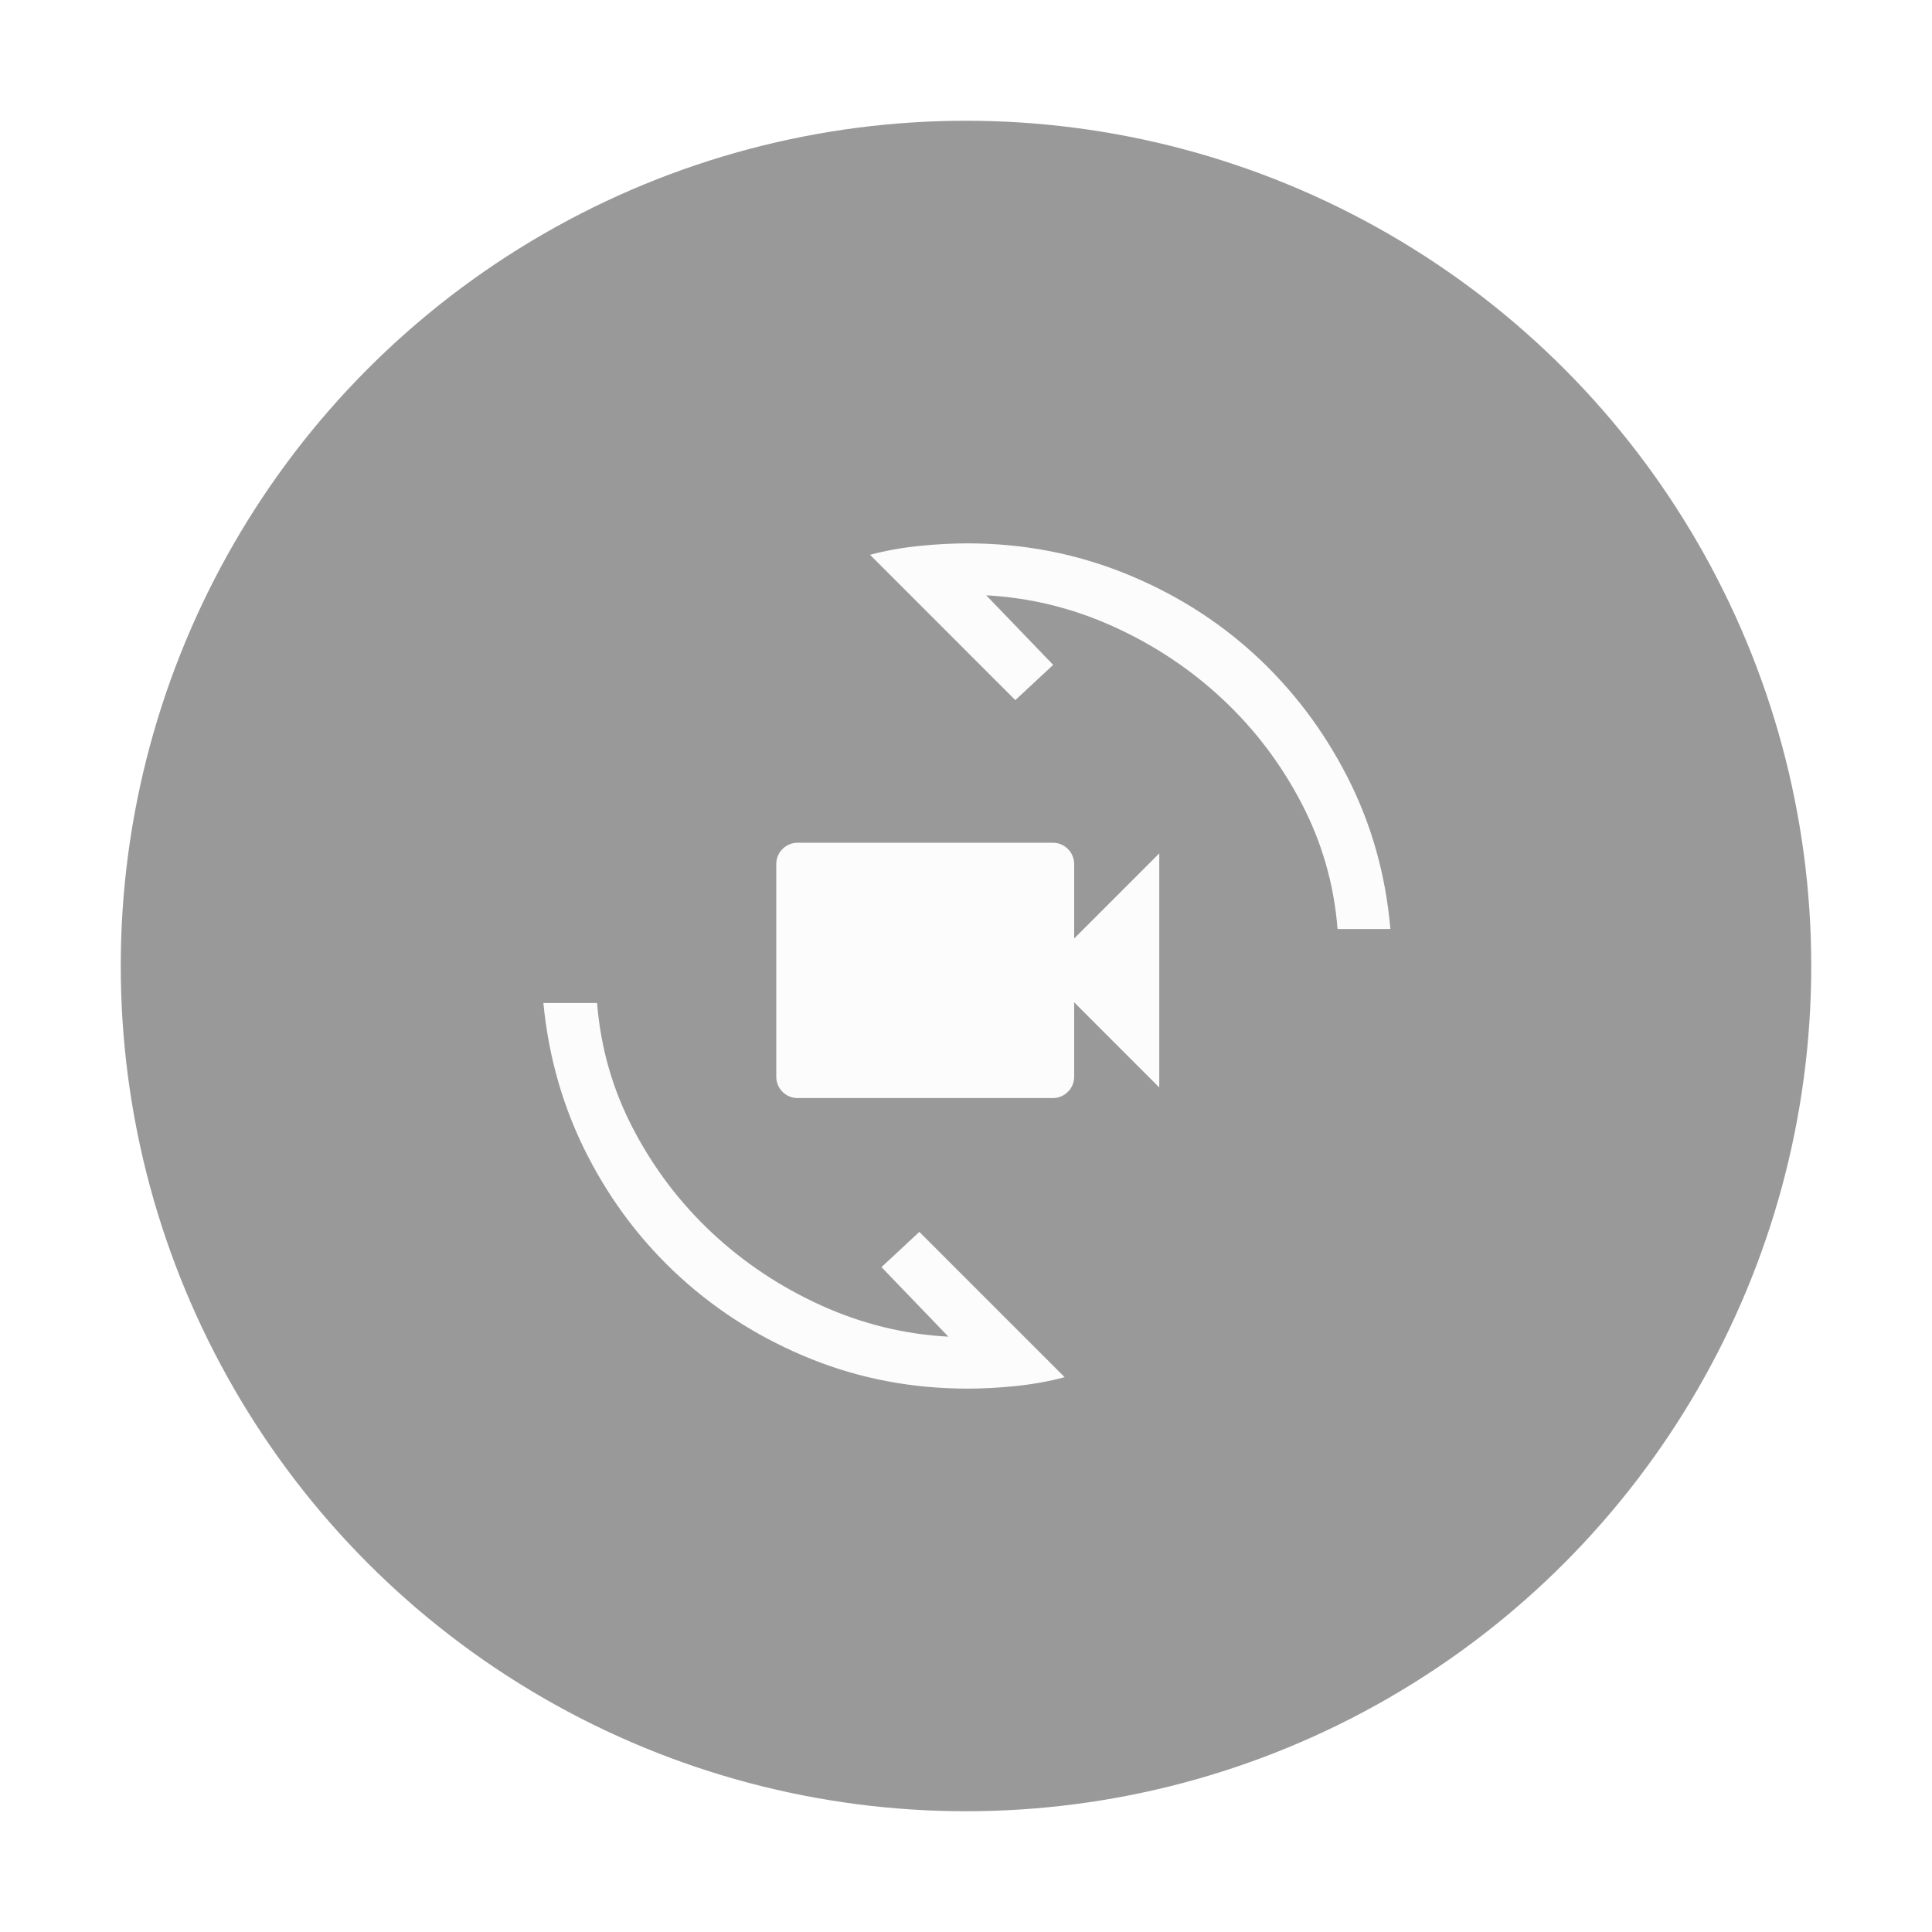 <svg width="64" height="64" viewBox="0 0 64 64" fill="none" xmlns="http://www.w3.org/2000/svg">
<g filter="url(#filter0_d_1789_10129)">
<circle cx="32" cy="28" r="28" fill="black" fill-opacity="0.4"/>
<path d="M28.821 14.379C29.326 14.243 29.861 14.146 30.425 14.088C30.989 14.029 31.533 14 32.058 14C33.867 14 35.587 14.326 37.221 14.977C38.854 15.629 40.298 16.528 41.552 17.675C42.806 18.822 43.832 20.174 44.629 21.729C45.426 23.285 45.903 24.967 46.058 26.775H44.308C44.192 25.297 43.793 23.907 43.112 22.604C42.432 21.301 41.562 20.154 40.502 19.163C39.442 18.171 38.237 17.369 36.885 16.756C35.534 16.144 34.129 15.799 32.671 15.721L34.888 18.025L33.633 19.192L28.821 14.379ZM35.267 41.621C34.761 41.757 34.226 41.854 33.663 41.913C33.099 41.971 32.564 42 32.058 42C30.231 42 28.505 41.674 26.881 41.023C25.258 40.371 23.814 39.472 22.55 38.325C21.286 37.178 20.256 35.826 19.458 34.271C18.661 32.715 18.175 31.033 18 29.225H19.779C19.896 30.703 20.294 32.093 20.975 33.396C21.656 34.699 22.526 35.846 23.585 36.837C24.645 37.829 25.851 38.631 27.202 39.244C28.553 39.856 29.958 40.201 31.417 40.279L29.2 37.975L30.454 36.808L35.267 41.621Z" fill="#FCFCFC"/>
<path d="M35.583 27.088V24.622C35.583 24.234 35.266 23.917 34.878 23.917H26.419C26.032 23.917 25.715 24.234 25.715 24.622V31.67C25.715 32.058 26.032 32.375 26.419 32.375H34.878C35.266 32.375 35.583 32.058 35.583 31.67V29.203L38.402 32.023V24.269L35.583 27.088Z" fill="#FCFCFC"/>
</g>
<defs>
<filter id="filter0_d_1789_10129" x="0" y="0" width="64" height="64" filterUnits="userSpaceOnUse" color-interpolation-filters="sRGB">
<feFlood flood-opacity="0" result="BackgroundImageFix"/>
<feColorMatrix in="SourceAlpha" type="matrix" values="0 0 0 0 0 0 0 0 0 0 0 0 0 0 0 0 0 0 127 0" result="hardAlpha"/>
<feOffset dy="4"/>
<feGaussianBlur stdDeviation="2"/>
<feComposite in2="hardAlpha" operator="out"/>
<feColorMatrix type="matrix" values="0 0 0 0 0 0 0 0 0 0 0 0 0 0 0 0 0 0 0.25 0"/>
<feBlend mode="normal" in2="BackgroundImageFix" result="effect1_dropShadow_1789_10129"/>
<feBlend mode="normal" in="SourceGraphic" in2="effect1_dropShadow_1789_10129" result="shape"/>
</filter>
</defs>
</svg>
